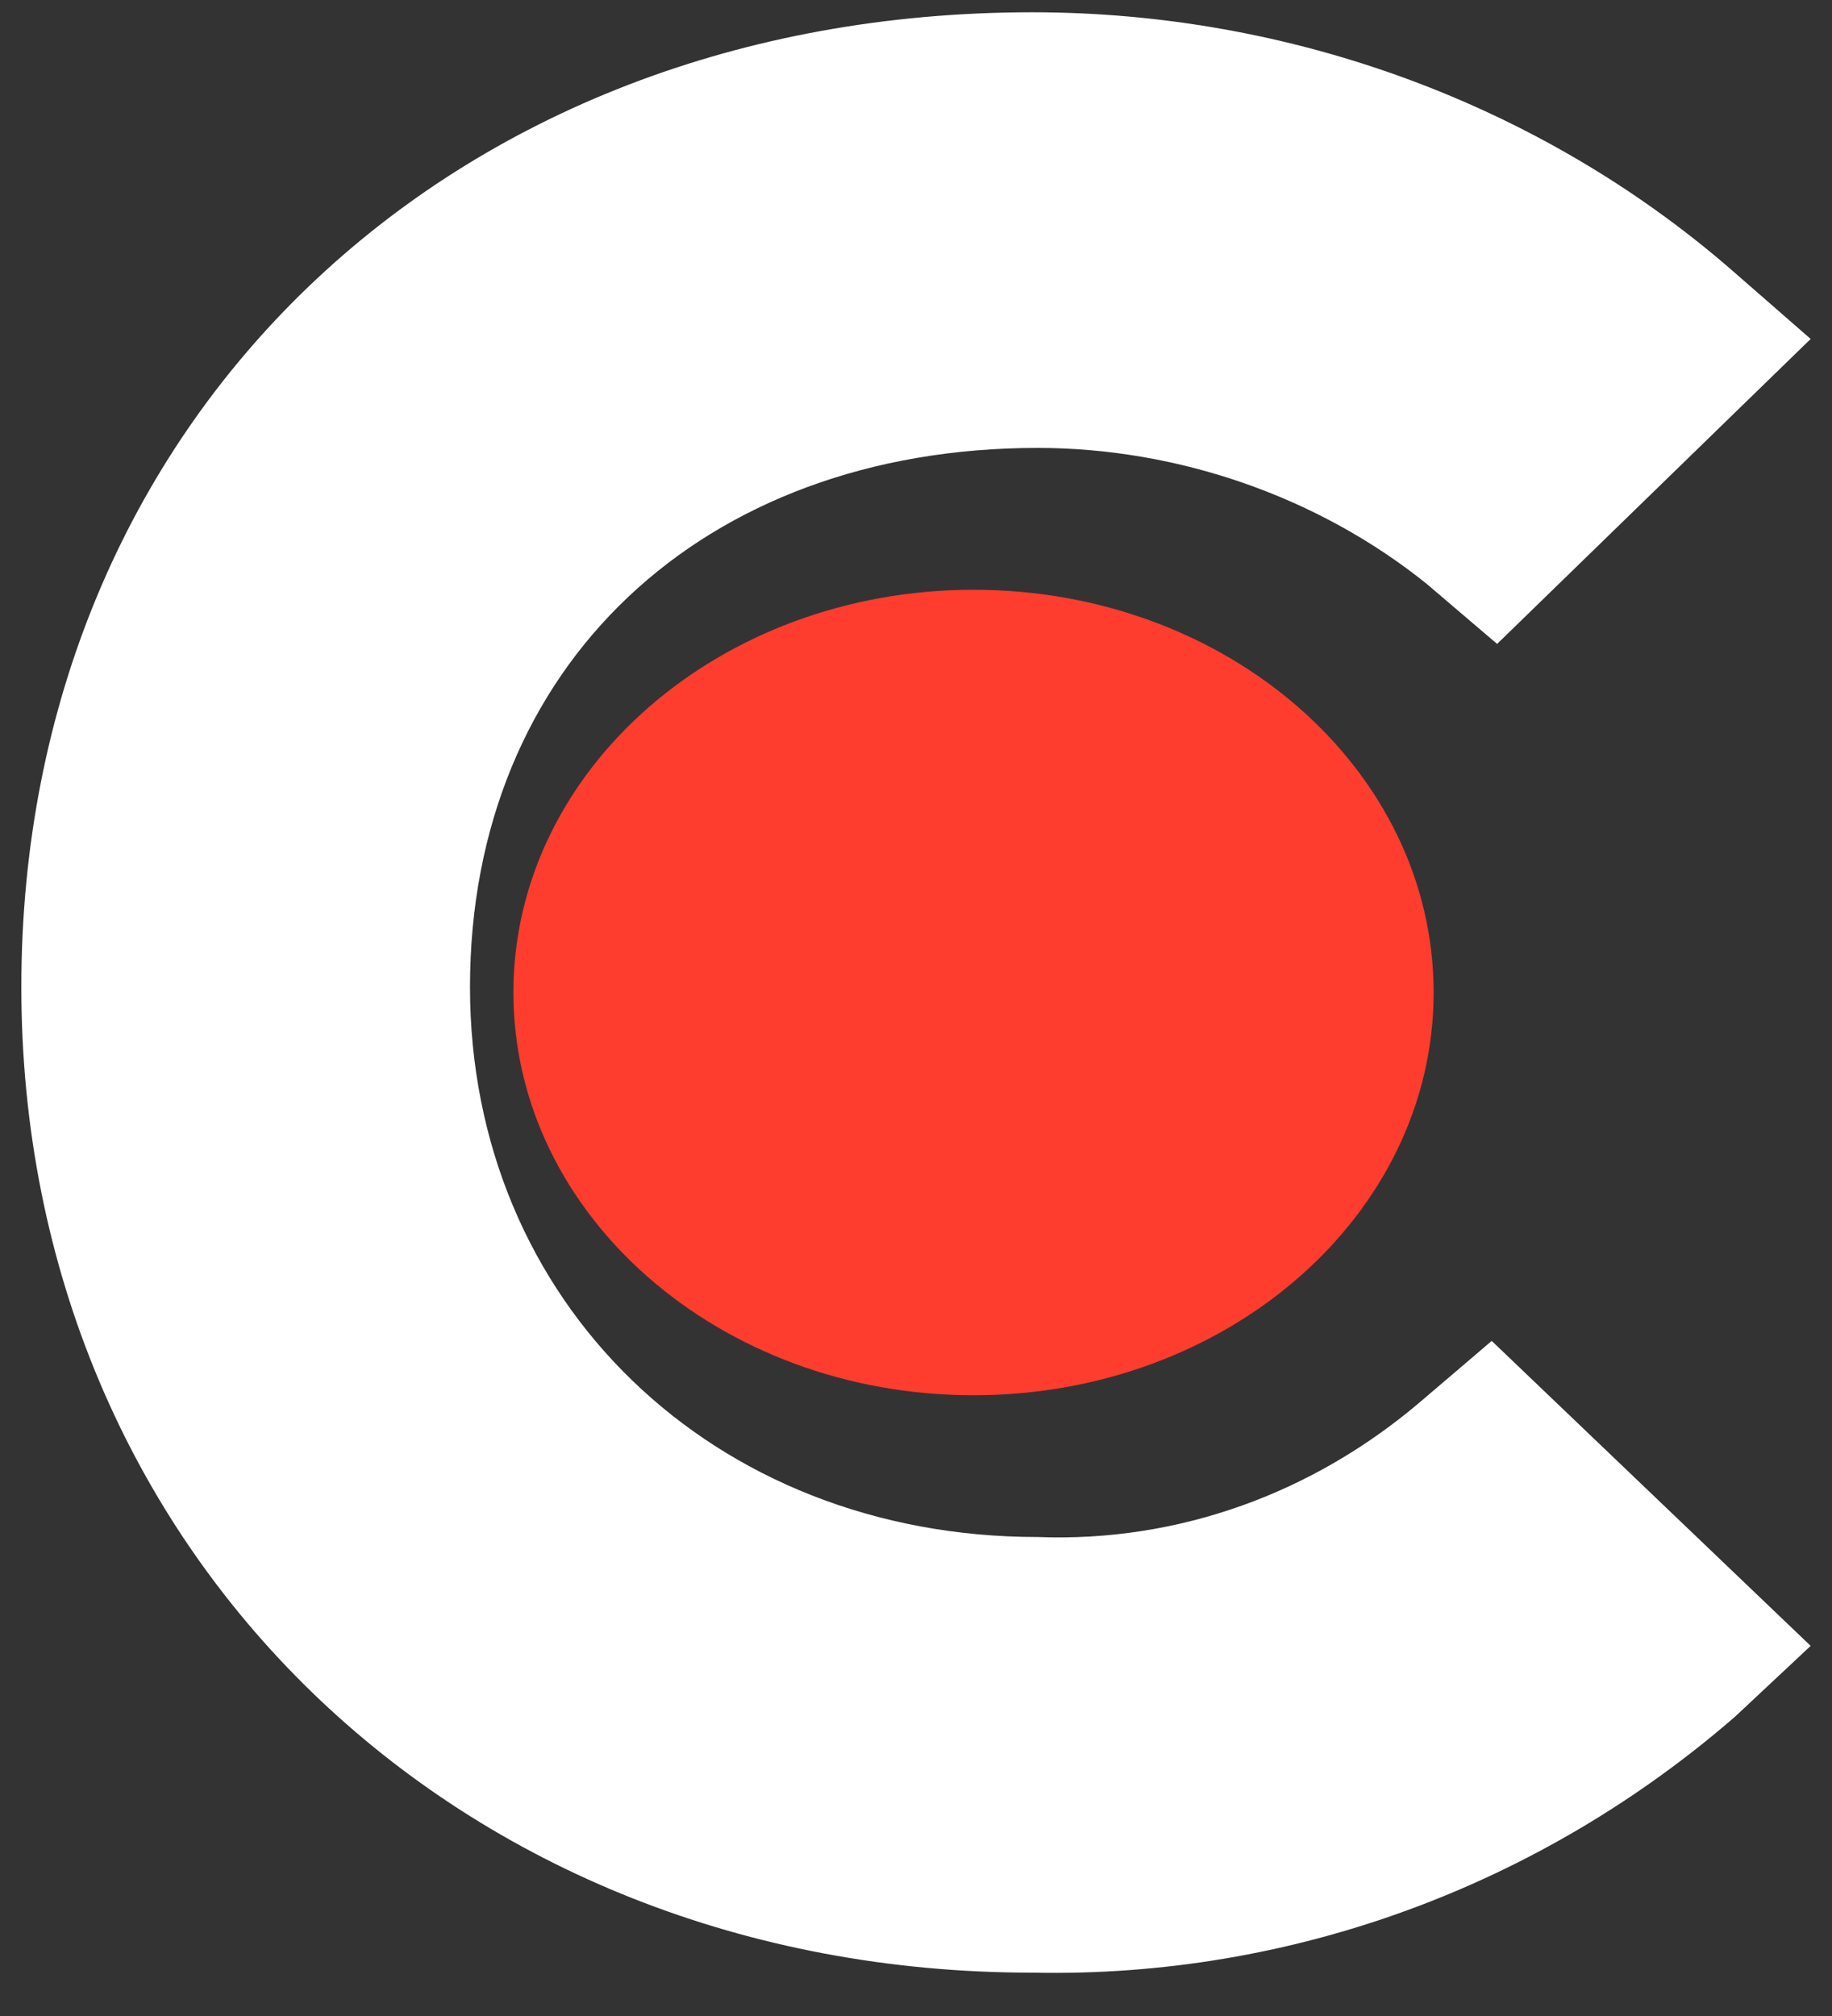 <svg width="20" height="22" viewBox="0 0 20 22" fill="none" xmlns="http://www.w3.org/2000/svg">
<rect x="0" y="0" width="20" height="22" fill="#333333" stroke="none"/>
<path d="M15.518 15.287C14.338 16.297 12.862 16.832 11.328 16.773C7.787 16.773 5.131 14.217 5.131 10.771C5.131 7.265 7.669 4.888 11.328 4.888C12.862 4.888 14.397 5.423 15.577 6.373L16.344 7.027L19.767 3.699L18.882 2.927C16.817 1.144 14.102 0.134 11.269 0.134C4.895 0.134 0.233 4.591 0.233 10.771C0.233 16.951 5.013 21.527 11.269 21.527C14.102 21.586 16.817 20.576 18.941 18.734L19.767 17.961L16.285 14.633L15.518 15.287Z" fill="white"/>
<path d="M10.628 15.226C13.402 15.226 15.651 13.258 15.651 10.831C15.651 8.403 13.402 6.436 10.628 6.436C7.854 6.436 5.605 8.403 5.605 10.831C5.605 13.258 7.854 15.226 10.628 15.226Z" fill="#FF3D2E"/>
</svg>
